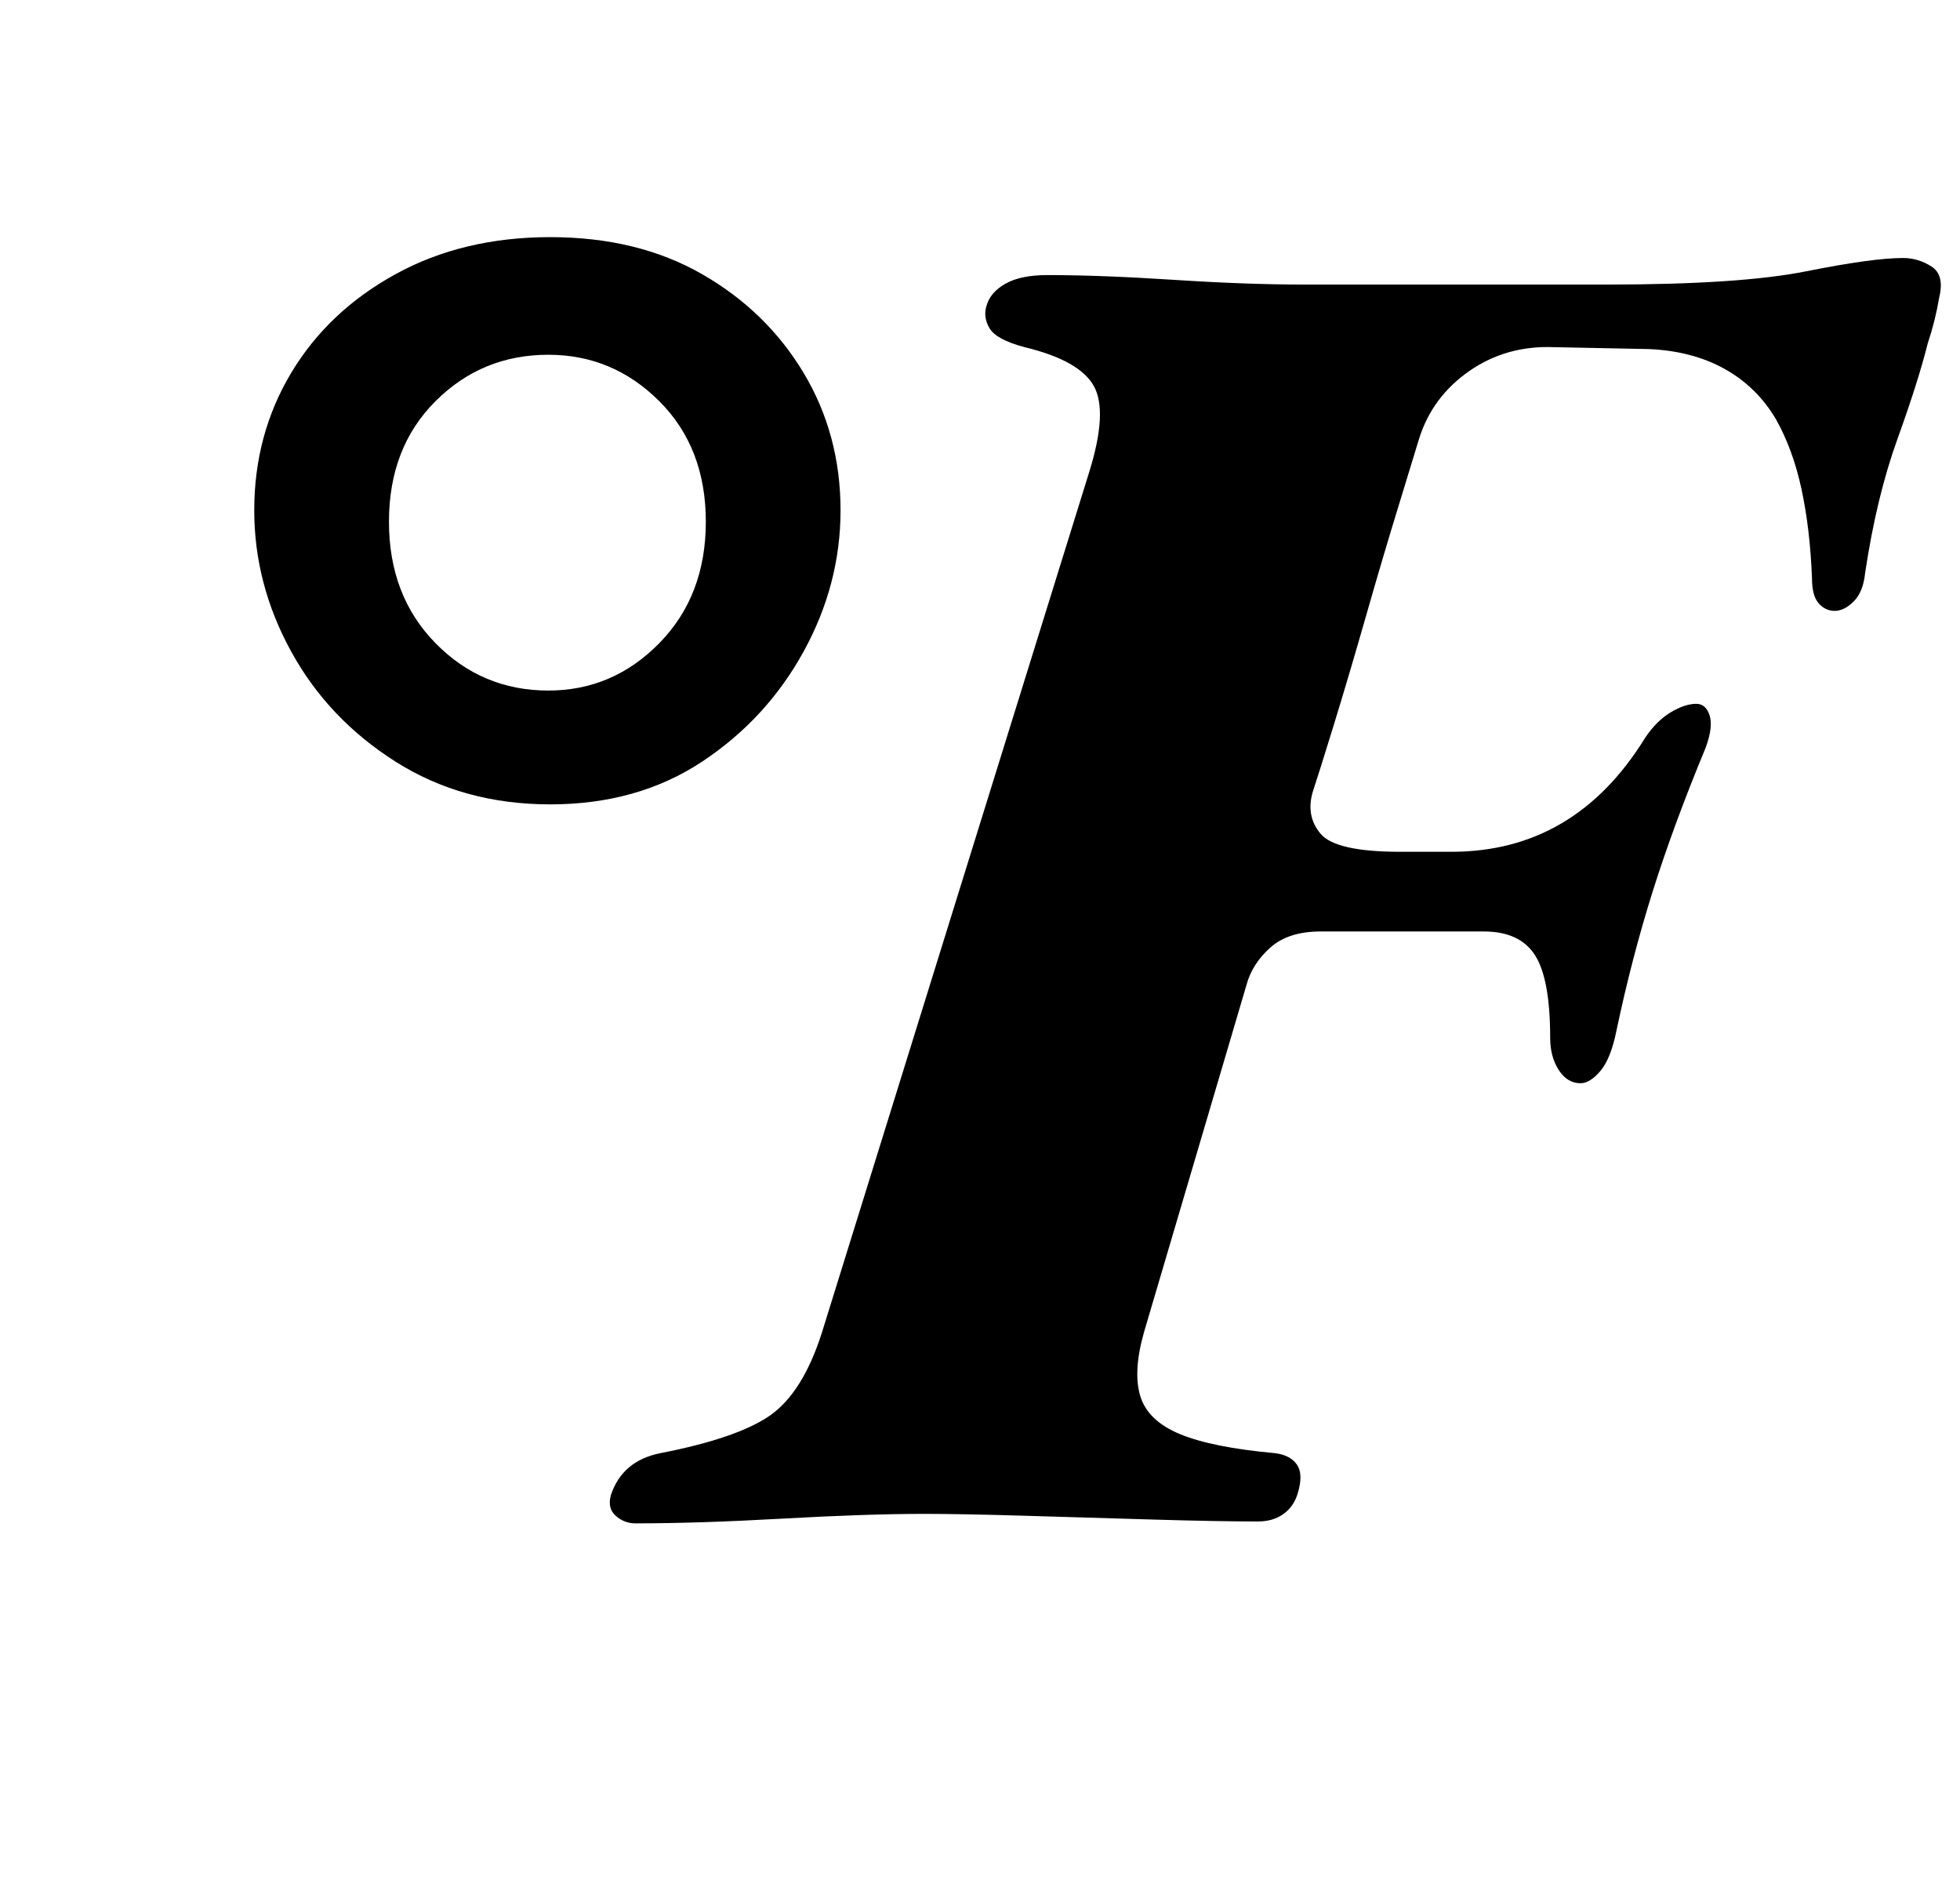 <?xml version="1.0" standalone="no"?>
<!DOCTYPE svg PUBLIC "-//W3C//DTD SVG 1.1//EN" "http://www.w3.org/Graphics/SVG/1.1/DTD/svg11.dtd" >
<svg xmlns="http://www.w3.org/2000/svg" xmlns:xlink="http://www.w3.org/1999/xlink" version="1.1" viewBox="-10 0 1033 1000">
  <g transform="matrix(1 0 0 -1 0 800)">
   <path fill="currentColor"
d="M280 376q-46 0 -81.5 22.5t-55 58t-19.5 74.5q0 40 19.5 72.5t55 52t81.5 19.5t80 -19.5t53.5 -52t19.5 -72.5q0 -39 -19.5 -74.5t-53.5 -58t-80 -22.5zM279 436q34 0 58.5 25t24.5 64t-24.5 63.5t-58.5 24.5q-35 0 -59.5 -24.5t-24.5 -63.5t24.5 -64t59.5 -25zM325 -3
q-6 0 -10.5 4t-2.5 11q3 9 9.5 14.5t16.5 7.5q41 8 58 20t27 43l141 454q10 32 2.5 45.5t-36.5 20.5q-15 4 -18.5 10t-1.5 12q2 7 10 11.5t22 4.5q28 0 66.5 -2.5t68.5 -2.5h160q70 0 105 7t51 7q8 0 15 -4.5t4 -16.5q-1 -6 -2.5 -12t-3.5 -12q-5 -20 -16 -50.5t-17 -70.5
q-1 -10 -6 -15t-10 -5t-8.5 4t-3.5 13q-1 26 -5.5 47t-13.5 37q-10 17 -27 26.5t-40 10.5l-50 1q-25 1 -44.5 -12.5t-26.5 -35.5q-3 -10 -11 -36t-17 -57.5t-17 -57.5t-11 -35q-4 -13 4 -22.5t42 -9.5h27q65 0 102 60q6 9 13.5 13.5t13.5 4.5q5 0 7 -6t-2 -17
q-17 -41 -28 -76t-19 -73q-3 -15 -8.5 -21.5t-10.5 -6.5q-7 0 -11.5 7t-4.5 17q0 31 -8 43.5t-27 12.5h-25.5h-35h-25.5q-17 0 -26.5 -8.5t-12.5 -19.5l-54 -183q-6 -21 -2 -34t21 -20t50 -10q8 -1 11.5 -6t0.5 -15q-2 -7 -7.5 -11t-13.5 -4q-21 0 -55 1t-67.5 2t-53.5 1
q-30 0 -74.5 -2.5t-77.5 -2.5z" />
  </g>

</svg>
